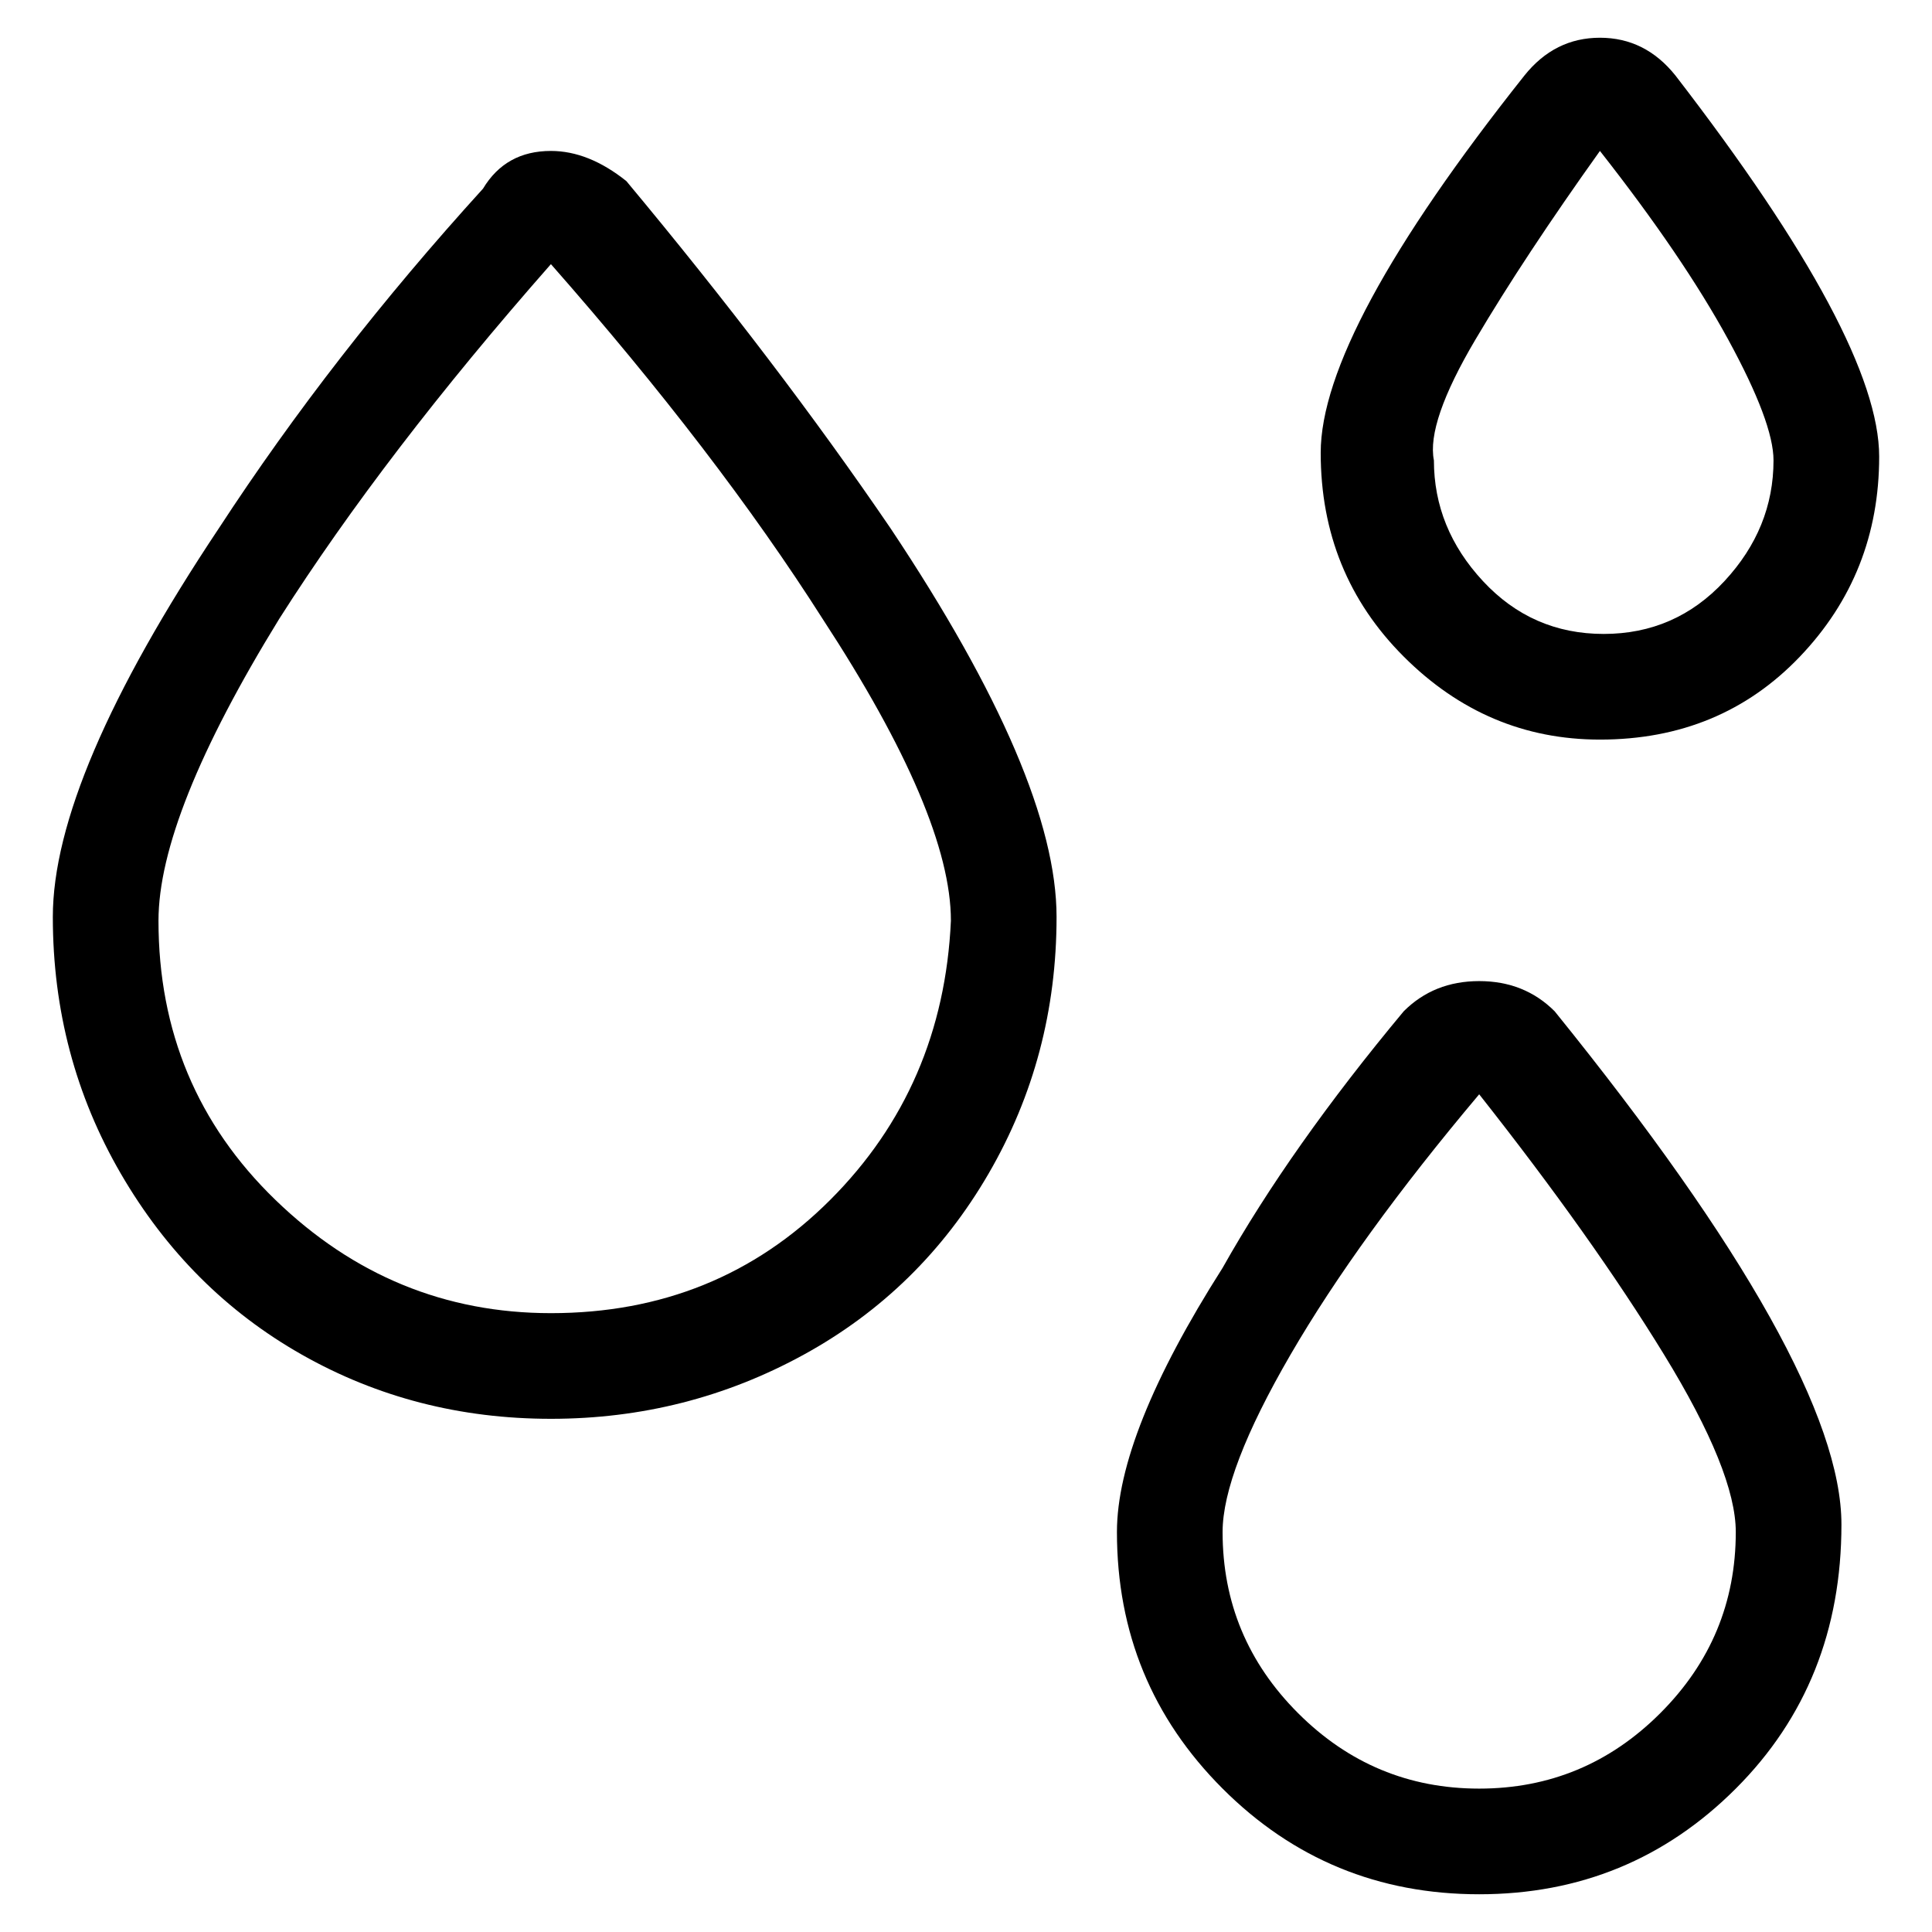 <svg viewBox="0 0 256 256" xmlns="http://www.w3.org/2000/svg">
  <path transform="scale(1, -1) translate(0, -256)" fill="currentColor" d="M73 236q-6 0 -9 -5q-20 -22 -35 -45q-22 -33 -22 -51.5t9 -34t24 -24t33 -8.5t33.5 8.5t24.5 24t9 34t-22 51.5q-15 22 -35 46q-5 4 -10 4zM73 82q-21 0 -36.5 15t-15.5 37q0 14 16 40q14 22 36 47q22 -25 36 -47q17 -26 17 -40q-1 -22 -16 -37t-37 -15zM212 158 q16 0 26.5 11t10.5 26.5t-27 50.5q-4 5 -10 5t-10 -5q-27 -34 -27 -50t11 -27t26 -11zM212 236q11 -14 17 -25t6 -16q0 -9 -6.5 -16t-16 -7t-16 7t-6.5 16q-1 5 5.5 16t16.5 25zM196 126q-6 0 -10 -4q-15 -18 -24 -34q-14 -22 -14 -35q0 -20 14 -34t34 -14t34 14t14 35 t-38 68q-4 4 -10 4zM196 19q-14 0 -24 10t-10 24q0 8 9 23.5t25 34.5q15 -19 24.5 -34.5t9.5 -23.5q0 -14 -10 -24t-24 -10z" />
</svg>